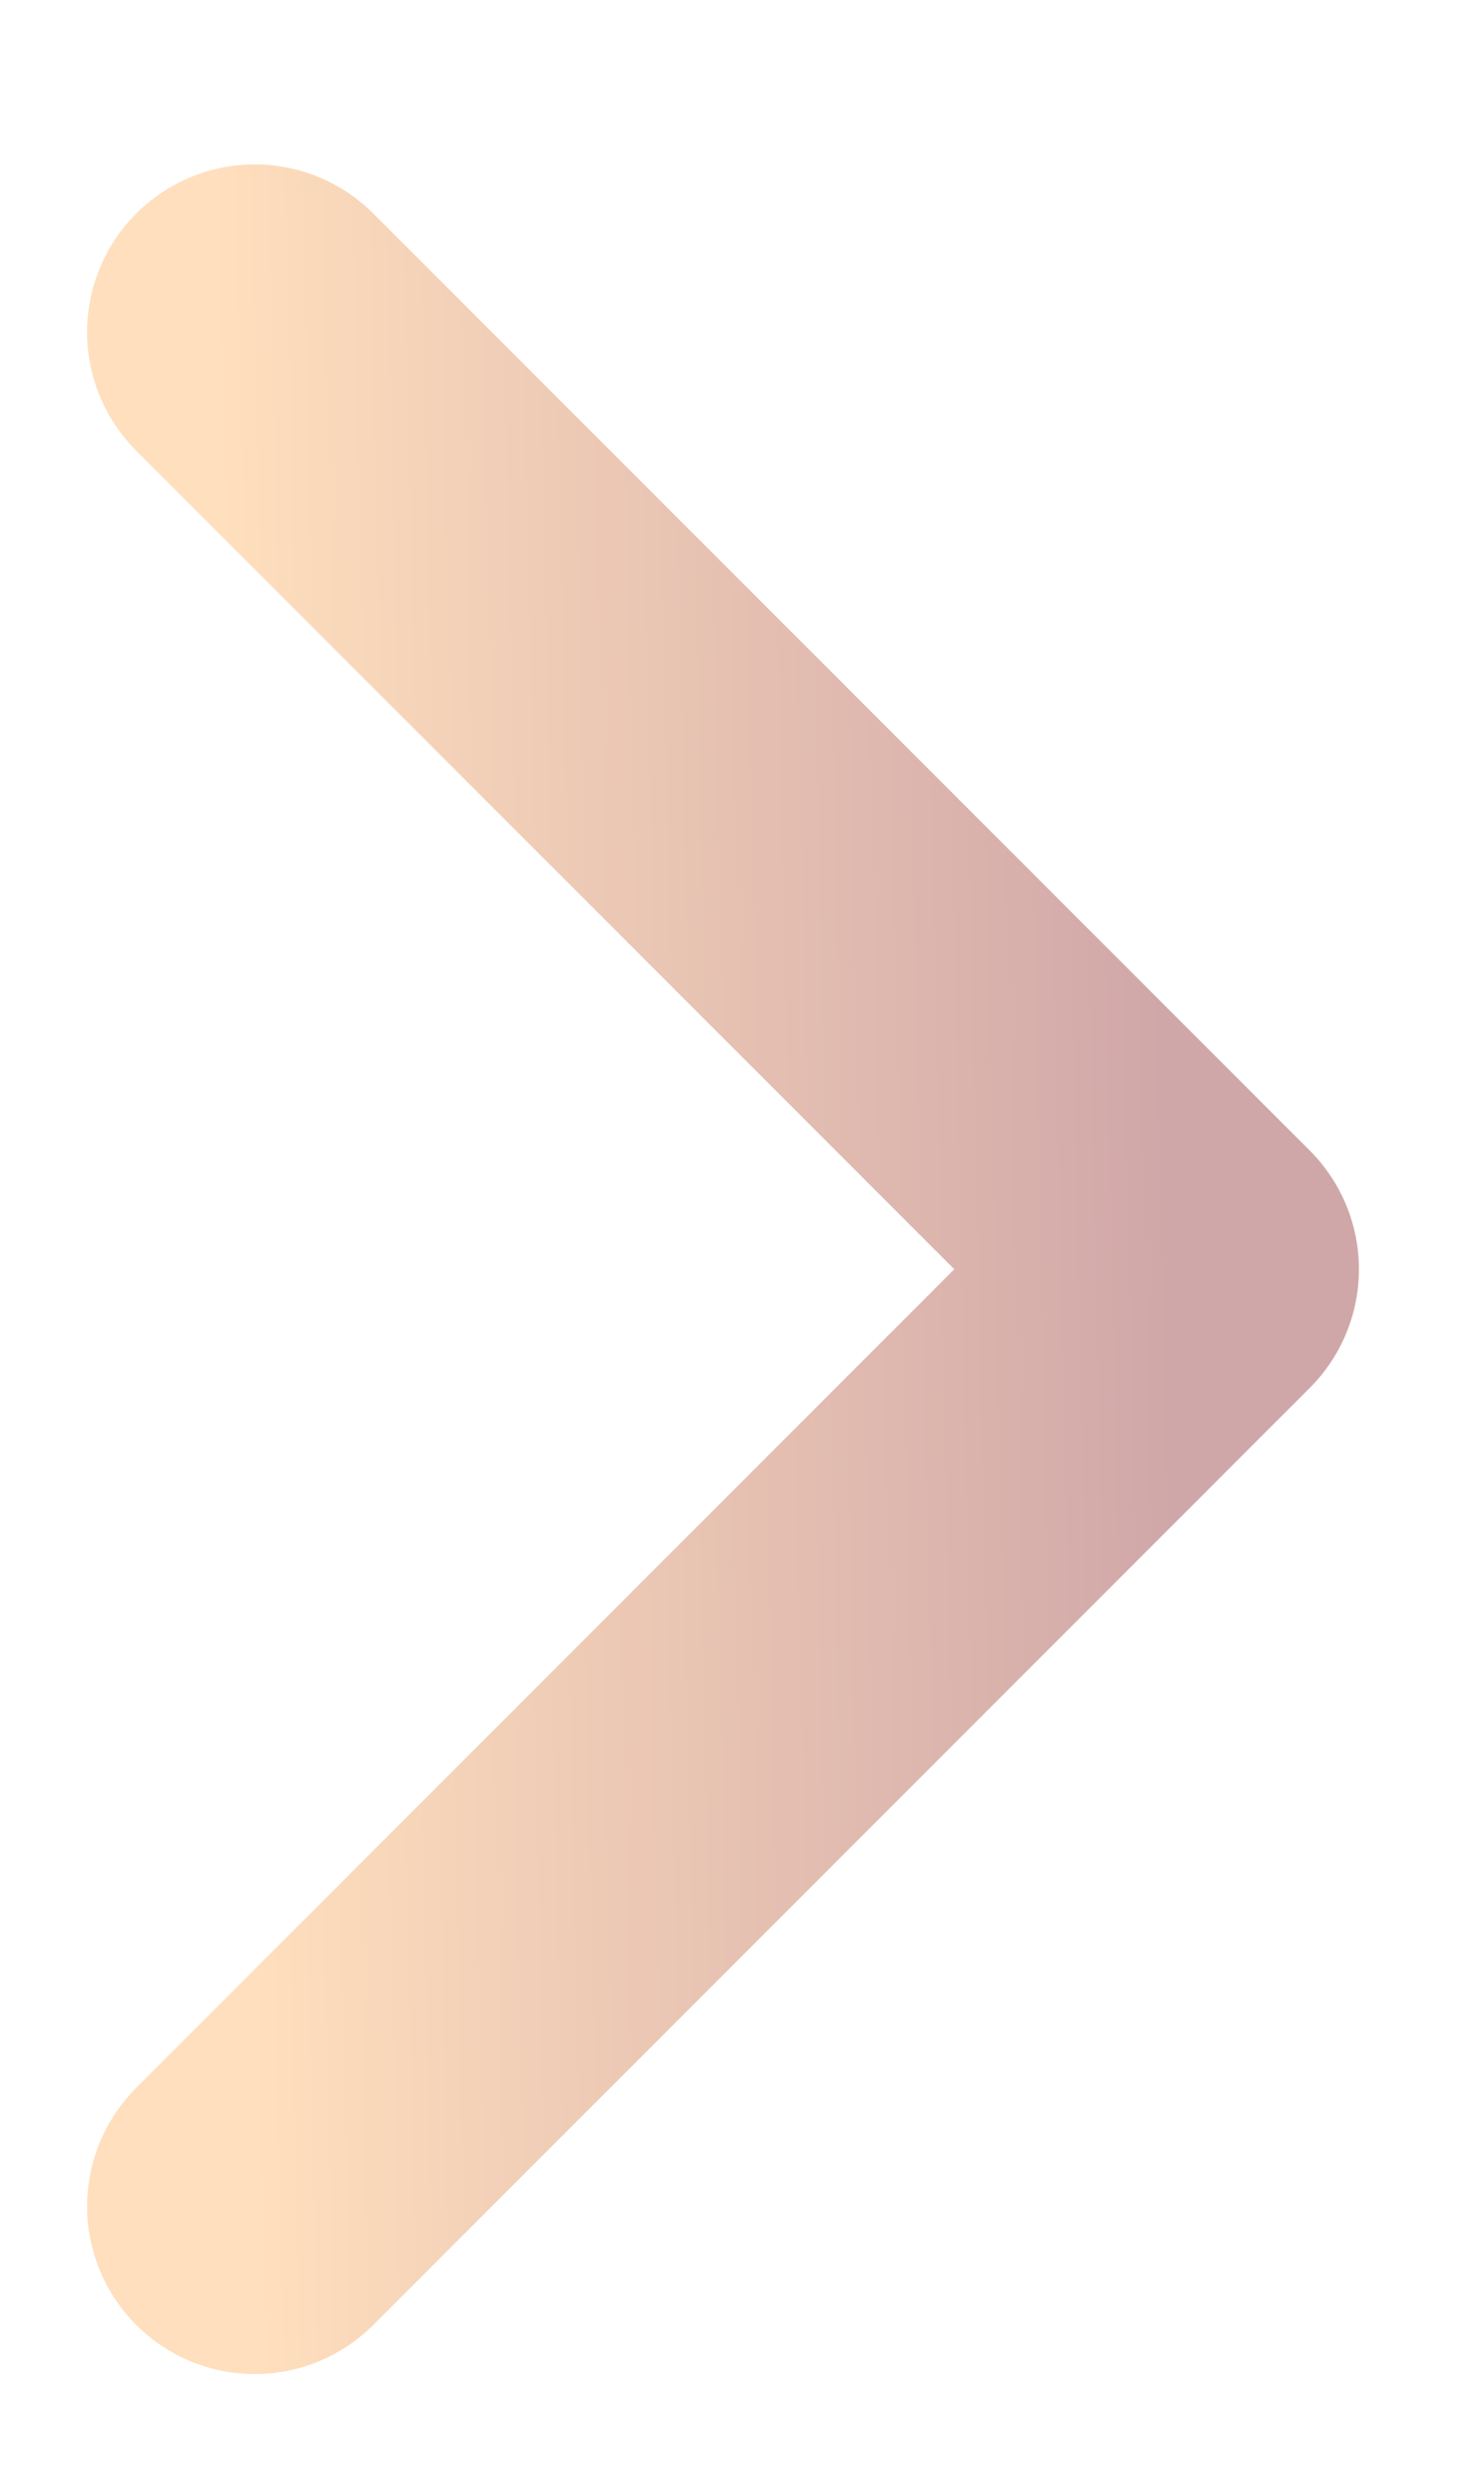 <svg width="9" height="15" viewBox="0 0 9 15" fill="none" xmlns="http://www.w3.org/2000/svg">
<path d="M1.545 2.013L7.225 7.693L1.545 13.373" stroke="url(#paint0_linear_3062_1051)" stroke-width="2.033" stroke-linecap="round" stroke-linejoin="round"/>
<defs>
<linearGradient id="paint0_linear_3062_1051" x1="1.545" y1="13.373" x2="7.222" y2="13.248" gradientUnits="userSpaceOnUse">
<stop stop-color="#FFDFBD"/>
<stop offset="1" stop-color="#D0A7A8"/>
</linearGradient>
</defs>
</svg>
